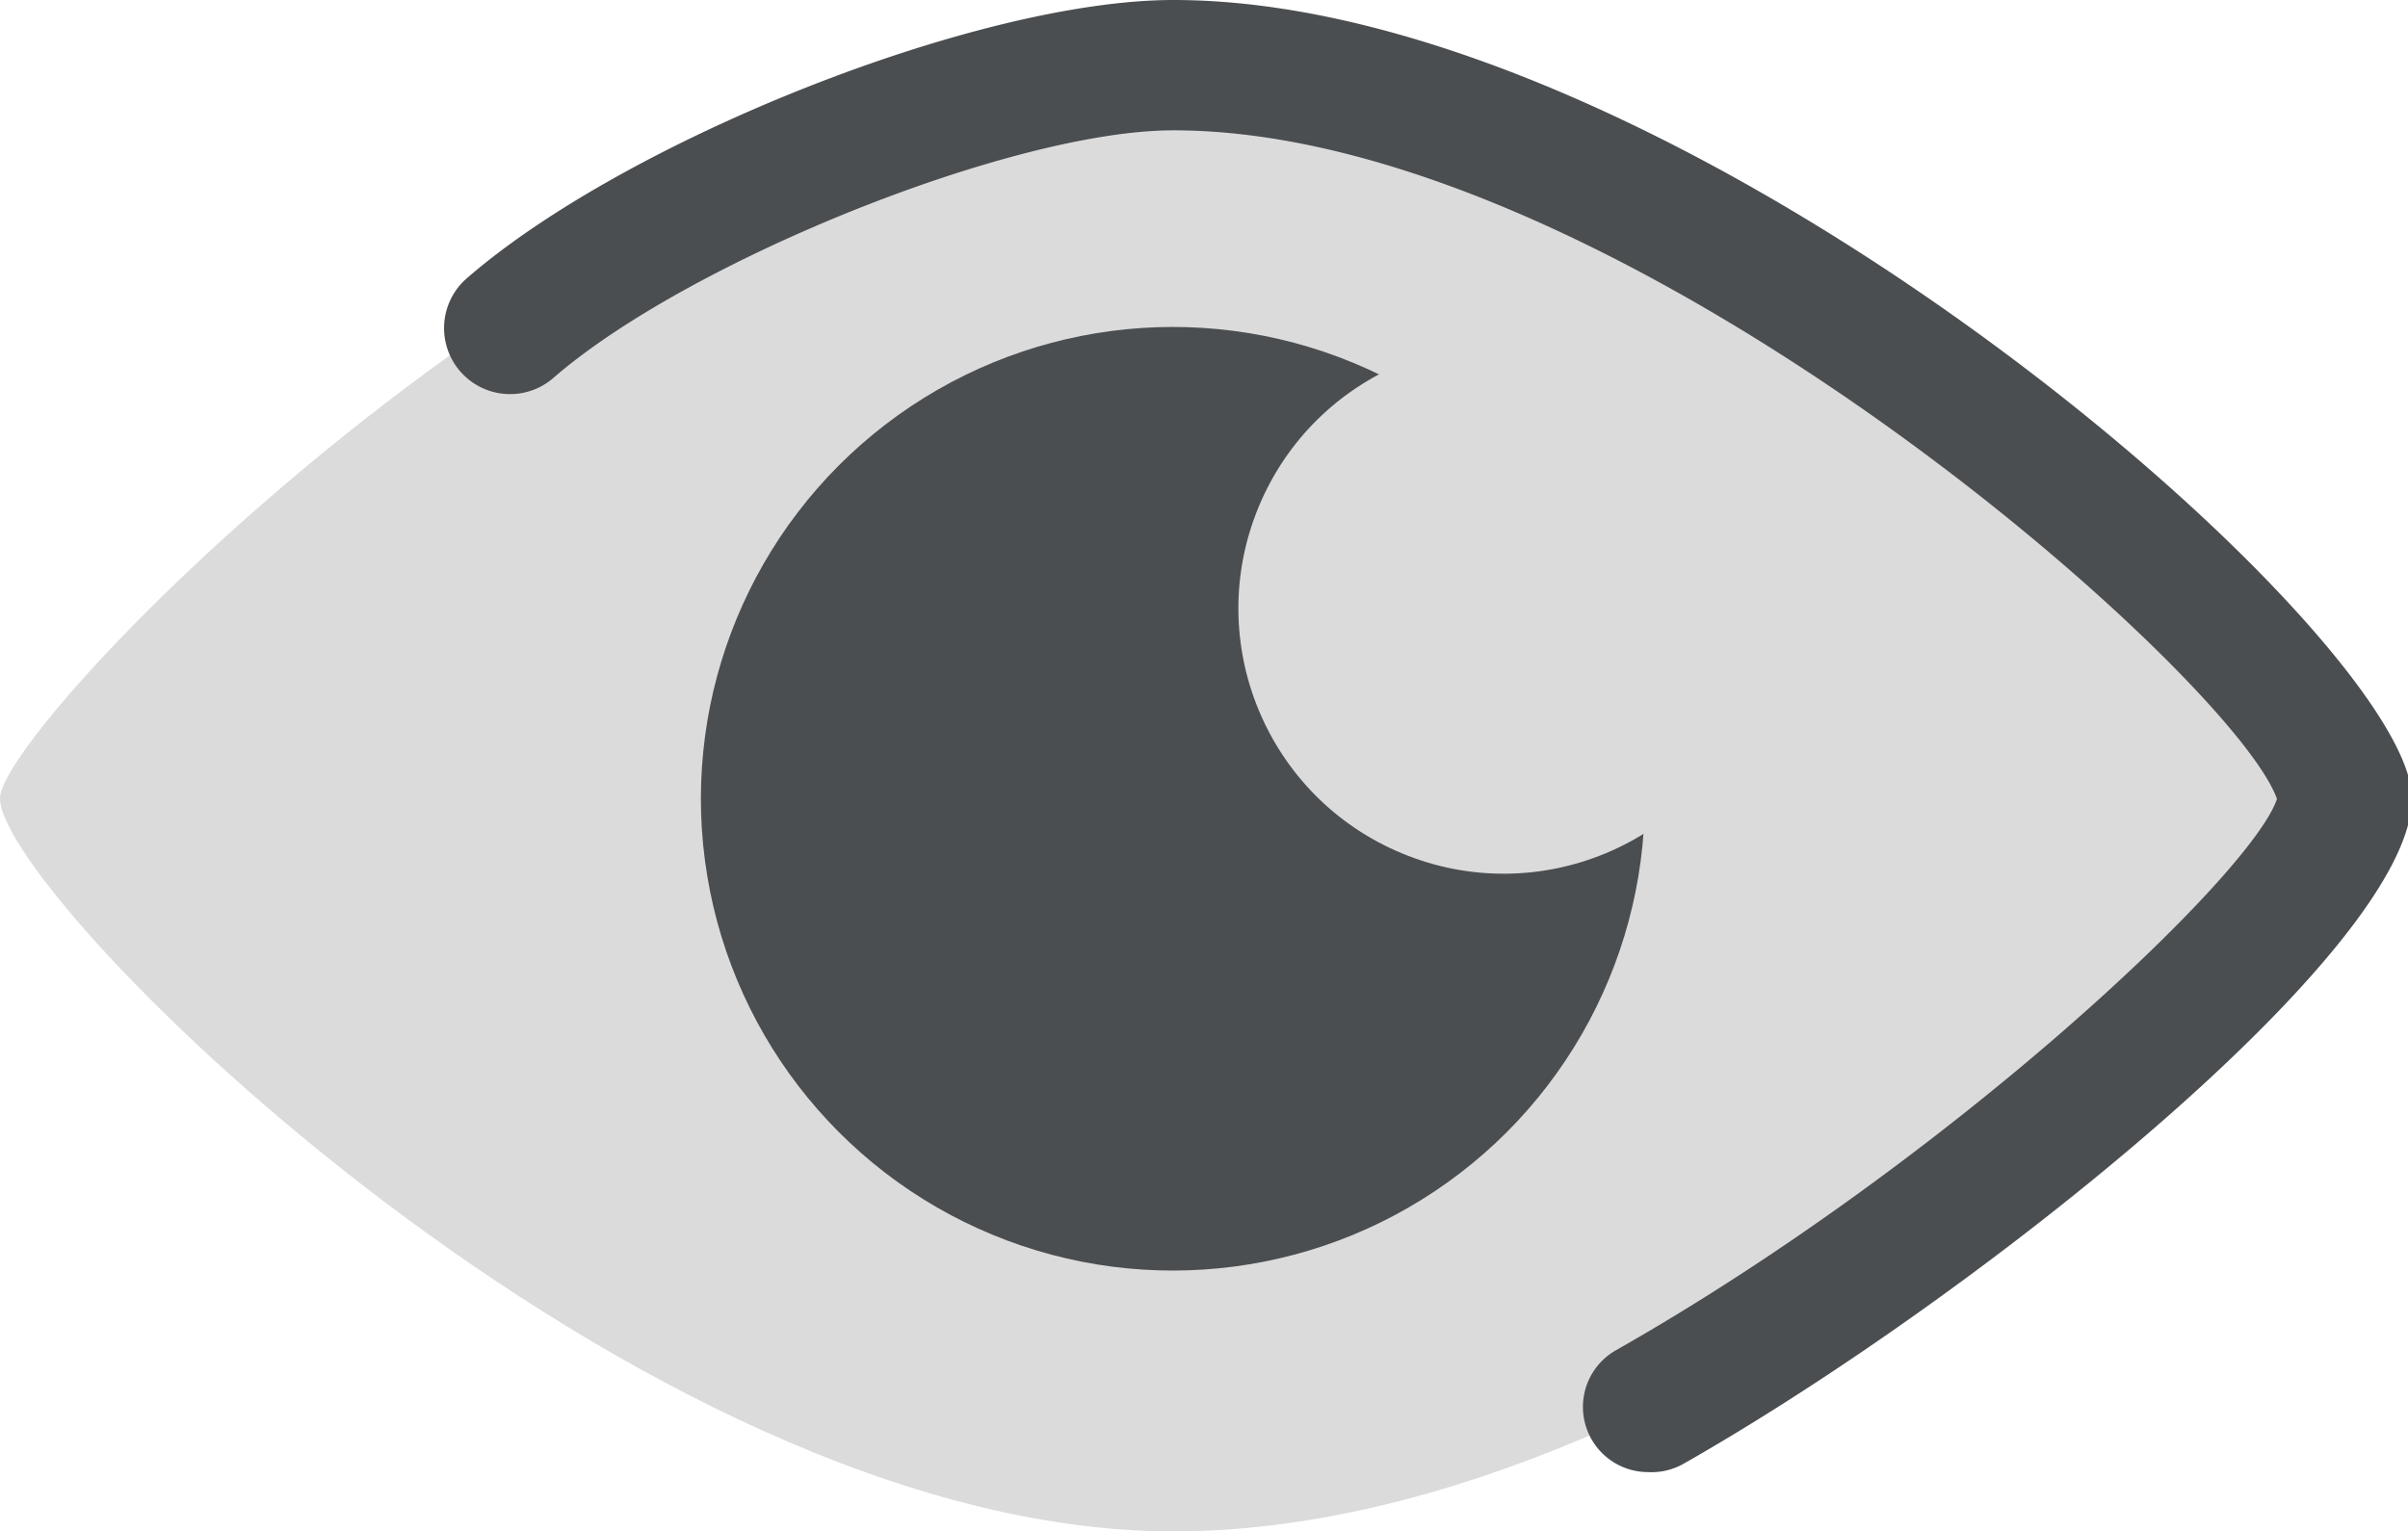 <svg xmlns="http://www.w3.org/2000/svg" width="36.94" height="23.5" viewBox="0 0 36.94 23.5"><path d="M0,12.25C0,11.08,9.77,1,18,1S36.16,11,36,12.25c-.34,2.47-9.76,11.25-18,11.25S0,13.79,0,12.25Z" fill="#dbdbdc"/><circle cx="17.99" cy="12.25" r="7.24" transform="translate(-0.21 24.19) rotate(-67.5)" fill="#4b4e50"/><circle cx="23.07" cy="9.33" r="4.07" transform="translate(5.62 27.08) rotate(-67.5)" fill="#dbdbdc"/><path d="M25.28,22.59a1,1,0,0,1-.49-1.87c5.09-2.89,9.75-7.29,10.14-8.46C34.26,10.37,24.85,2,18,2c-2.46,0-7.43,2-9.5,3.79A1,1,0,1,1,7.15,4.28C9.58,2.16,15,0,18,0c7.87,0,19,9.76,19,12.25,0,2.33-6.72,7.68-11.17,10.21A1,1,0,0,1,25.28,22.59Z" fill="#4b4e50"/></svg>